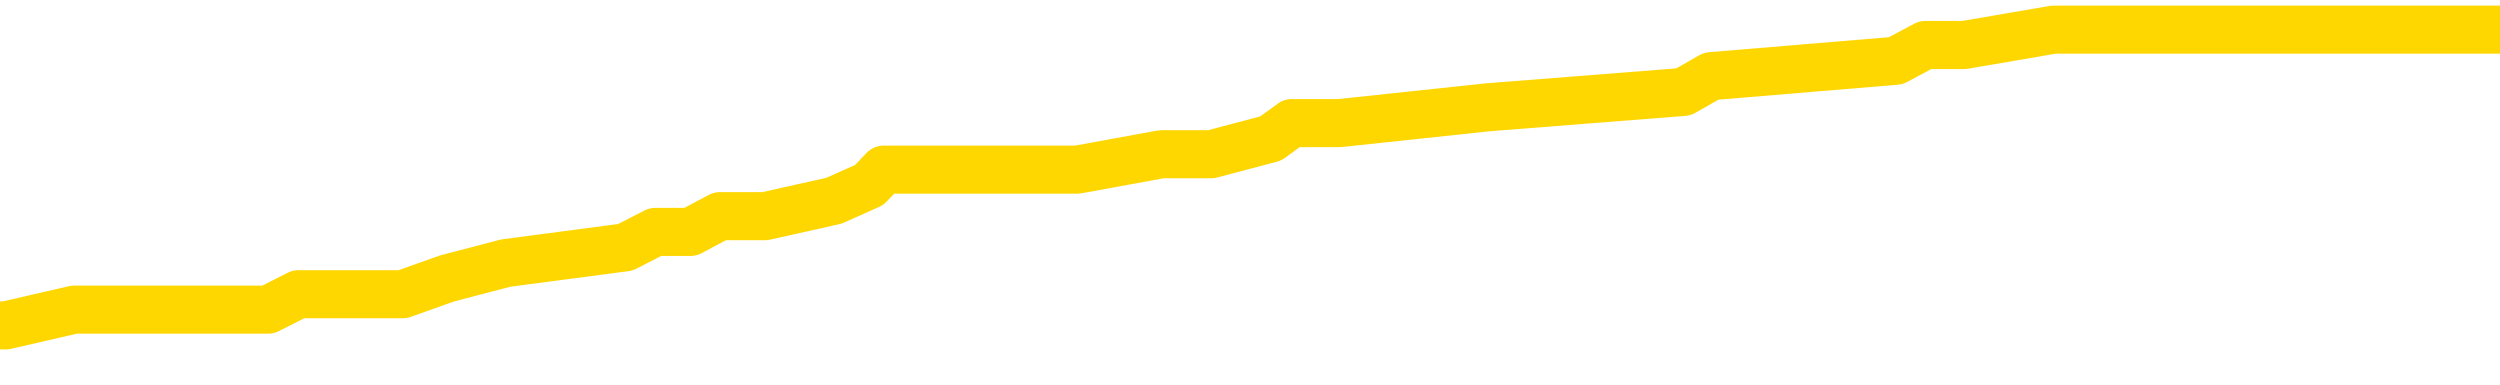 <svg xmlns="http://www.w3.org/2000/svg" version="1.1" viewBox="0 0 6500 1000">
	<path fill="none" stroke="gold" stroke-width="125" stroke-linecap="round" stroke-linejoin="round" d="M0 75795  L-527003 75795 L-526818 75755 L-526328 75674 L-526035 75633 L-525723 75552 L-525489 75512 L-525436 75431 L-525376 75350 L-525223 75309 L-525183 75229 L-525050 75188 L-524758 75148 L-524217 75148 L-523607 75107 L-523559 75107 L-522919 75067 L-522885 75067 L-522360 75067 L-522227 75026 L-521837 74945 L-521509 74864 L-521392 74783 L-521180 74702 L-520463 74702 L-519893 74662 L-519786 74662 L-519612 74622 L-519390 74541 L-518989 74500 L-518963 74419 L-518035 74338 L-517948 74257 L-517865 74176 L-517795 74095 L-517498 74055 L-517346 73974 L-515456 74014 L-515355 74014 L-515093 74014 L-514799 74055 L-514658 73974 L-514409 73974 L-514373 73934 L-514215 73893 L-513751 73812 L-513498 73772 L-513286 73691 L-513035 73650 L-512686 73610 L-511759 73529 L-511665 73448 L-511254 73407 L-510083 73326 L-508894 73286 L-508802 73205 L-508775 73124 L-508508 73043 L-508210 72962 L-508081 72881 L-508043 72800 L-507229 72800 L-506845 72841 L-505784 72881 L-505723 72881 L-505458 73691 L-504987 74460 L-504794 75229 L-504531 75997 L-504194 75957 L-504058 75917 L-503603 75876 L-502859 75836 L-502842 75795 L-502677 75714 L-502608 75714 L-502092 75674 L-501064 75674 L-500867 75633 L-500379 75593 L-500017 75552 L-499608 75552 L-499223 75593 L-497519 75593 L-497421 75593 L-497349 75593 L-497288 75593 L-497104 75552 L-496767 75552 L-496127 75512 L-496050 75471 L-495988 75471 L-495802 75431 L-495722 75431 L-495545 75390 L-495526 75350 L-495296 75350 L-494908 75309 L-494019 75309 L-493980 75269 L-493892 75229 L-493864 75148 L-492856 75107 L-492706 75026 L-492682 74986 L-492549 74945 L-492510 74905 L-491251 74864 L-491194 74864 L-490654 74824 L-490601 74824 L-490555 74824 L-490159 74783 L-490020 74743 L-489820 74702 L-489673 74702 L-489509 74702 L-489232 74743 L-488873 74743 L-488321 74702 L-487676 74662 L-487417 74581 L-487263 74541 L-486863 74500 L-486822 74460 L-486702 74419 L-486640 74460 L-486626 74460 L-486532 74460 L-486239 74419 L-486088 74257 L-485757 74176 L-485680 74095 L-485604 74055 L-485377 73934 L-485311 73853 L-485083 73772 L-485030 73691 L-484866 73650 L-483860 73610 L-483677 73569 L-483126 73529 L-482733 73448 L-482335 73407 L-481485 73326 L-481407 73286 L-480828 73246 L-480386 73246 L-480145 73205 L-479988 73205 L-479587 73124 L-479567 73124 L-479122 73084 L-478716 73043 L-478581 72962 L-478405 72881 L-478269 72800 L-478019 72719 L-477019 72679 L-476937 72639 L-476801 72598 L-476763 72558 L-475873 72517 L-475657 72477 L-475214 72436 L-475096 72396 L-475040 72355 L-474363 72355 L-474263 72315 L-474234 72315 L-472893 72274 L-472487 72234 L-472447 72193 L-471519 72153 L-471421 72112 L-471288 72072 L-470884 72031 L-470857 71991 L-470764 71951 L-470548 71910 L-470137 71829 L-468983 71748 L-468692 71667 L-468663 71586 L-468055 71546 L-467805 71465 L-467785 71424 L-466856 71384 L-466804 71303 L-466682 71263 L-466665 71182 L-466509 71141 L-466333 71060 L-466197 71020 L-466140 70979 L-466032 70939 L-465947 70898 L-465714 70858 L-465639 70817 L-465330 70777 L-465213 70736 L-465043 70696 L-464952 70656 L-464849 70656 L-464826 70615 L-464749 70615 L-464651 70534 L-464284 70494 L-464179 70453 L-463676 70413 L-463224 70372 L-463186 70332 L-463162 70291 L-463121 70251 L-462992 70210 L-462891 70170 L-462450 70129 L-462168 70089 L-461575 70048 L-461445 70008 L-461171 69927 L-461018 69887 L-460865 69846 L-460780 69765 L-460702 69725 L-460516 69684 L-460465 69684 L-460438 69644 L-460358 69603 L-460335 69563 L-460052 69482 L-459448 69401 L-458452 69360 L-458154 69320 L-457421 69280 L-457176 69239 L-457086 69199 L-456509 69158 L-455810 69118 L-455058 69077 L-454740 69037 L-454357 68956 L-454280 68915 L-453645 68875 L-453460 68834 L-453372 68834 L-453243 68834 L-452930 68794 L-452880 68753 L-452738 68713 L-452717 68673 L-451749 68632 L-451204 68592 L-450725 68592 L-450664 68592 L-450341 68592 L-450319 68551 L-450257 68551 L-450047 68511 L-449970 68470 L-449915 68430 L-449893 68389 L-449853 68349 L-449838 68308 L-449080 68268 L-449064 68227 L-448265 68187 L-448112 68146 L-447207 68106 L-446701 68065 L-446471 67985 L-446430 67985 L-446315 67944 L-446138 67904 L-445384 67944 L-445249 67904 L-445085 67863 L-444767 67823 L-444591 67742 L-443569 67661 L-443545 67580 L-443294 67539 L-443081 67458 L-442447 67418 L-442209 67337 L-442177 67256 L-441999 67175 L-441918 67094 L-441829 67054 L-441764 66973 L-441324 66892 L-441301 66851 L-440760 66811 L-440504 66770 L-440009 66730 L-439132 66690 L-439095 66649 L-439042 66609 L-439001 66568 L-438884 66528 L-438608 66487 L-438400 66406 L-438203 66325 L-438180 66244 L-438130 66163 L-438090 66123 L-438013 66082 L-437415 66002 L-437355 65961 L-437252 65921 L-437097 65880 L-436465 65840 L-435785 65799 L-435482 65718 L-435135 65678 L-434937 65637 L-434889 65556 L-434569 65516 L-433941 65475 L-433795 65435 L-433758 65394 L-433700 65354 L-433624 65273 L-433382 65273 L-433294 65233 L-433200 65192 L-432906 65152 L-432772 65111 L-432712 65071 L-432675 64990 L-432403 64990 L-431397 64949 L-431221 64909 L-431170 64909 L-430878 64868 L-430685 64787 L-430352 64747 L-429846 64707 L-429284 64626 L-429269 64545 L-429252 64504 L-429152 64423 L-429037 64342 L-428998 64261 L-428960 64221 L-428895 64221 L-428867 64180 L-428728 64221 L-428435 64221 L-428385 64221 L-428280 64221 L-428015 64180 L-427550 64140 L-427406 64140 L-427351 64059 L-427294 64019 L-427103 63978 L-426738 63938 L-426523 63938 L-426329 63938 L-426271 63938 L-426212 63857 L-426058 63816 L-425788 63776 L-425359 63978 L-425343 63978 L-425266 63938 L-425202 63897 L-425072 63614 L-425049 63573 L-424765 63533 L-424717 63492 L-424662 63452 L-424200 63411 L-424161 63411 L-424121 63371 L-423930 63331 L-423450 63290 L-422963 63250 L-422946 63209 L-422908 63169 L-422652 63128 L-422575 63047 L-422345 63007 L-422329 62926 L-422034 62845 L-421592 62804 L-421145 62764 L-420640 62723 L-420487 62683 L-420200 62643 L-420160 62562 L-419829 62521 L-419607 62481 L-419090 62400 L-419014 62359 L-418766 62278 L-418572 62197 L-418512 62157 L-417735 62116 L-417661 62116 L-417431 62076 L-417414 62076 L-417352 62036 L-417157 61995 L-416693 61995 L-416669 61955 L-416540 61955 L-415239 61955 L-415222 61955 L-415145 61914 L-415051 61914 L-414834 61914 L-414682 61874 L-414504 61914 L-414450 61955 L-414163 61995 L-414123 61995 L-413753 61995 L-413313 61995 L-413130 61995 L-412809 61955 L-412514 61955 L-412068 61874 L-411996 61833 L-411534 61752 L-411096 61712 L-410914 61671 L-409460 61590 L-409328 61550 L-408871 61469 L-408645 61428 L-408258 61348 L-407742 61267 L-406788 61186 L-405993 61105 L-405319 61064 L-404893 60983 L-404582 60943 L-404352 60821 L-403669 60700 L-403656 60579 L-403446 60417 L-403424 60376 L-403250 60295 L-402300 60255 L-402032 60174 L-401216 60133 L-400906 60053 L-400868 60012 L-400811 59931 L-400194 59891 L-399556 59810 L-397930 59769 L-397256 59729 L-396614 59729 L-396537 59729 L-396480 59729 L-396445 59729 L-396416 59688 L-396304 59607 L-396287 59567 L-396264 59526 L-396110 59486 L-396057 59405 L-395979 59365 L-395860 59324 L-395762 59284 L-395645 59243 L-395375 59162 L-395105 59122 L-395088 59041 L-394888 59000 L-394741 58919 L-394514 58879 L-394380 58838 L-394072 58798 L-394012 58757 L-393659 58677 L-393310 58636 L-393209 58596 L-393145 58515 L-393085 58474 L-392700 58393 L-392319 58353 L-392215 58312 L-391955 58272 L-391684 58191 L-391525 58150 L-391492 58110 L-391430 58070 L-391289 58029 L-391105 57989 L-391060 57948 L-390772 57948 L-390756 57908 L-390523 57908 L-390462 57867 L-390424 57867 L-389844 57827 L-389710 57786 L-389687 57624 L-389669 57341 L-389651 57017 L-389635 56694 L-389611 56370 L-389595 56127 L-389573 55844 L-389557 55560 L-389534 55399 L-389517 55237 L-389495 55115 L-389478 55034 L-389429 54913 L-389357 54791 L-389323 54589 L-389299 54427 L-389263 54265 L-389222 54104 L-389185 54023 L-389169 53861 L-389145 53739 L-389108 53658 L-389091 53537 L-389068 53456 L-389050 53375 L-389031 53294 L-389015 53213 L-388986 53092 L-388960 52970 L-388915 52930 L-388898 52849 L-388856 52808 L-388808 52728 L-388738 52647 L-388722 52566 L-388706 52485 L-388644 52444 L-388605 52404 L-388566 52363 L-388400 52323 L-388335 52282 L-388319 52242 L-388274 52161 L-388216 52121 L-388003 52080 L-387970 52040 L-387928 51999 L-387850 51959 L-387312 51918 L-387234 51878 L-387130 51797 L-387041 51756 L-386865 51716 L-386514 51675 L-386358 51635 L-385921 51594 L-385764 51554 L-385634 51513 L-384930 51433 L-384729 51392 L-383769 51311 L-383286 51271 L-383187 51271 L-383095 51230 L-382850 51190 L-382777 51149 L-382334 51068 L-382238 51028 L-382223 50987 L-382206 50947 L-382182 50906 L-381716 50866 L-381499 50825 L-381359 50785 L-381065 50745 L-380977 50704 L-380935 50664 L-380906 50623 L-380733 50583 L-380674 50542 L-380598 50502 L-380517 50461 L-380448 50461 L-380138 50421 L-380053 50380 L-379839 50340 L-379804 50299 L-379121 50259 L-379022 50218 L-378817 50178 L-378771 50138 L-378492 50097 L-378430 50057 L-378413 49976 L-378335 49935 L-378027 49854 L-378002 49814 L-377949 49733 L-377926 49692 L-377803 49652 L-377668 49571 L-377423 49530 L-377298 49530 L-376651 49490 L-376635 49490 L-376610 49490 L-376430 49409 L-376354 49369 L-376262 49328 L-375834 49288 L-375418 49247 L-375025 49166 L-374947 49126 L-374928 49085 L-374564 49045 L-374328 49004 L-374100 48964 L-373787 48923 L-373709 48883 L-373628 48802 L-373450 48721 L-373434 48681 L-373169 48600 L-373089 48559 L-372859 48519 L-372633 48478 L-372317 48478 L-372142 48438 L-371781 48438 L-371389 48397 L-371320 48316 L-371256 48276 L-371115 48195 L-371064 48154 L-370962 48074 L-370460 48033 L-370263 47993 L-370016 47952 L-369831 47912 L-369531 47871 L-369455 47831 L-369289 47750 L-368405 47709 L-368376 47628 L-368253 47547 L-367674 47507 L-367596 47467 L-366883 47467 L-366571 47467 L-366358 47467 L-366341 47467 L-365955 47467 L-365430 47386 L-364983 47345 L-364654 47305 L-364501 47264 L-364175 47264 L-363997 47224 L-363915 47224 L-363709 47143 L-363534 47102 L-362605 47062 L-361715 47021 L-361676 46981 L-361448 46981 L-361069 46940 L-360282 46900 L-360047 46859 L-359971 46819 L-359614 46779 L-359042 46698 L-358775 46657 L-358389 46617 L-358285 46617 L-358115 46617 L-357497 46617 L-357285 46617 L-356977 46617 L-356924 46576 L-356797 46536 L-356744 46495 L-356624 46455 L-356288 46374 L-355329 46333 L-355198 46252 L-354996 46212 L-354365 46171 L-354053 46131 L-353640 46091 L-353612 46050 L-353467 46010 L-353047 45969 L-351714 45969 L-351667 45929 L-351539 45848 L-351522 45807 L-350944 45726 L-350738 45686 L-350709 45645 L-350668 45605 L-350610 45564 L-350573 45524 L-350494 45484 L-350352 45443 L-349897 45403 L-349779 45362 L-349494 45322 L-349121 45281 L-349025 45241 L-348698 45200 L-348344 45160 L-348174 45119 L-348126 45079 L-348017 45038 L-347928 44998 L-347900 44957 L-347824 44876 L-347521 44836 L-347487 44755 L-347415 44715 L-347047 44674 L-346712 44634 L-346631 44634 L-346411 44593 L-346240 44553 L-346212 44512 L-345715 44472 L-345166 44391 L-344285 44350 L-344187 44269 L-344110 44229 L-343835 44188 L-343588 44108 L-343514 44067 L-343452 43986 L-343334 43946 L-343291 43905 L-343181 43865 L-343104 43784 L-342404 43743 L-342158 43703 L-342118 43662 L-341962 43622 L-341363 43622 L-341136 43622 L-341044 43622 L-340569 43622 L-339971 43541 L-339452 43501 L-339431 43460 L-339285 43420 L-338965 43420 L-338423 43420 L-338191 43420 L-338021 43420 L-337534 43379 L-337307 43339 L-337222 43298 L-336876 43258 L-336550 43258 L-336027 43217 L-335699 43177 L-335099 43136 L-334901 43055 L-334849 43015 L-334809 42974 L-334528 42934 L-333843 42853 L-333533 42813 L-333508 42732 L-333317 42691 L-333094 42651 L-333008 42610 L-332344 42529 L-332320 42489 L-332098 42408 L-331768 42367 L-331416 42286 L-331211 42246 L-330979 42165 L-330721 42125 L-330531 42044 L-330484 42003 L-330257 41963 L-330222 41922 L-330066 41882 L-329852 41841 L-329678 41801 L-329587 41760 L-329310 41720 L-329066 41679 L-328751 41639 L-328325 41639 L-328287 41639 L-327804 41639 L-327571 41639 L-327359 41598 L-327133 41558 L-326583 41558 L-326336 41518 L-325502 41518 L-325446 41477 L-325424 41437 L-325266 41396 L-324805 41356 L-324764 41315 L-324424 41234 L-324291 41194 L-324068 41153 L-323496 41113 L-323024 41072 L-322829 41032 L-322637 40991 L-322447 40951 L-322345 40910 L-321977 40870 L-321931 40830 L-321849 40789 L-320556 40749 L-320508 40708 L-320239 40708 L-320094 40708 L-319543 40708 L-319426 40668 L-319345 40627 L-318985 40587 L-318762 40546 L-318480 40506 L-318151 40425 L-317643 40384 L-317531 40344 L-317452 40303 L-317288 40263 L-316993 40263 L-316525 40263 L-316328 40303 L-316278 40303 L-315628 40263 L-315506 40222 L-315052 40222 L-315016 40182 L-314548 40142 L-314437 40101 L-314421 40061 L-314205 40061 L-314024 40020 L-313492 40020 L-312462 40020 L-312263 39980 L-311805 39939 L-310856 39858 L-310758 39818 L-310404 39737 L-310343 39696 L-310329 39656 L-310293 39615 L-309924 39575 L-309804 39535 L-309562 39494 L-309398 39454 L-309211 39413 L-309090 39373 L-308019 39292 L-307161 39251 L-306949 39170 L-306852 39130 L-306678 39049 L-306344 39008 L-306273 38968 L-306215 38927 L-306039 38927 L-305651 38887 L-305415 38847 L-305304 38806 L-305187 38766 L-304206 38725 L-304181 38685 L-303586 38604 L-303554 38604 L-303405 38563 L-303121 38523 L-302209 38523 L-301263 38523 L-301110 38482 L-301008 38482 L-300876 38442 L-300733 38401 L-300707 38361 L-300592 38320 L-300374 38280 L-299692 38239 L-299563 38199 L-299260 38159 L-299020 38078 L-298687 38037 L-298049 37997 L-297706 37916 L-297644 37875 L-297489 37875 L-296567 37875 L-296097 37875 L-296053 37875 L-296040 37835 L-295999 37794 L-295977 37754 L-295950 37713 L-295806 37673 L-295384 37632 L-295048 37632 L-294857 37592 L-294429 37592 L-294241 37552 L-293852 37471 L-293318 37430 L-292945 37390 L-292923 37390 L-292673 37349 L-292555 37309 L-292479 37268 L-292344 37228 L-292304 37187 L-292224 37147 L-291830 37106 L-291334 37066 L-291222 36985 L-291049 36944 L-290741 36904 L-290293 36864 L-289970 36823 L-289828 36742 L-289401 36661 L-289247 36580 L-289192 36499 L-288378 36459 L-288359 36418 L-287987 36378 L-287930 36378 L-286801 36337 L-286733 36337 L-286175 36297 L-285980 36256 L-285844 36216 L-285610 36176 L-285263 36135 L-285229 36054 L-285194 36014 L-285125 35933 L-284776 35892 L-284604 35852 L-284119 35811 L-284103 35771 L-283778 35730 L-283620 35690 L-282479 35609 L-282455 35569 L-282263 35488 L-282069 35447 L-281819 35407 L-281802 35366 L-280782 35326 L-280484 35285 L-280409 35245 L-280273 35164 L-280097 35123 L-279520 35042 L-279305 35002 L-279241 34961 L-279110 34921 L-279073 34840 L-278550 34800 L-278412 50745 L-278398 50745 L-278375 50745 L-278354 50745 L-278127 34759 L-277351 34759 L-277310 34759 L-276942 34759 L-276864 34719 L-276812 34678 L-276139 34638 L-275396 34597 L-274971 34597 L-274524 34557 L-273462 34516 L-273150 34435 L-272740 34435 L-272668 34395 L-272144 34395 L-272049 34395 L-272032 34395 L-271587 34354 L-271401 34273 L-270621 34193 L-269949 34152 L-269537 34031 L-269305 33950 L-269164 33909 L-269083 33828 L-269062 33788 L-268986 33788 L-268858 33747 L-268541 33788 L-268317 33788 L-267992 33747 L-267930 33747 L-267560 33747 L-267527 33747 L-267318 33747 L-266650 33747 L-266573 33747 L-266415 33666 L-266304 33666 L-265978 33626 L-265823 33585 L-265482 33585 L-265425 33505 L-265087 33424 L-264883 33383 L-264830 33302 L-263454 33262 L-263324 33221 L-262891 33181 L-262570 33140 L-261743 33059 L-261619 33019 L-260888 32938 L-260733 32857 L-260692 32817 L-260638 32776 L-260615 32736 L-260501 32695 L-260205 32655 L-259915 32614 L-259860 32574 L-259740 32533 L-259709 32493 L-259610 32452 L-259166 32452 L-259014 32412 L-258179 32412 L-257637 32371 L-257302 32371 L-257287 32331 L-257211 32290 L-257095 32250 L-256900 32210 L-256636 32169 L-255801 32129 L-255705 32088 L-255183 32048 L-255142 32007 L-255042 31967 L-254214 31967 L-254079 31926 L-253740 31926 L-253186 31886 L-252807 31845 L-252644 31805 L-252334 31764 L-251521 31724 L-251215 31683 L-250947 31683 L-250625 31683 L-250304 31724 L-250029 31724 L-249200 31643 L-249105 31602 L-249013 31481 L-248908 31360 L-248521 31238 L-248041 31157 L-248025 31117 L-247906 31076 L-247538 30995 L-247443 30955 L-246609 30874 L-246532 30834 L-246233 30793 L-246142 30753 L-245735 30672 L-245625 30591 L-244925 30550 L-244452 30510 L-244392 30469 L-244173 30388 L-243900 30348 L-243787 30307 L-242759 30267 L-242373 30227 L-242353 30186 L-242020 30146 L-241775 30105 L-241342 30065 L-241232 30024 L-241114 29984 L-240663 29903 L-240072 29862 L-239736 29822 L-237843 29781 L-237729 29700 L-237517 29660 L-236199 29619 L-236092 20514 L-236027 11530 L-235990 3233 L-235928 3233 L-235429 12258 L-234754 21161 L-234732 29377 L-234462 29296 L-233493 29296 L-232804 29255 L-232642 29215 L-232101 29174 L-232012 29134 L-230992 29093 L-230045 29012 L-229679 29053 L-229576 29093 L-228988 29093 L-228929 29093 L-228828 29053 L-228388 28972 L-228280 28932 L-227839 28891 L-226839 28770 L-226582 28648 L-226480 28527 L-226349 28446 L-225983 28365 L-225402 28284 L-225371 28244 L-225055 28203 L-223073 28163 L-222957 28122 L-222889 28122 L-222530 28082 L-220912 28041 L-220734 28041 L-220590 28041 L-219768 28082 L-219715 28122 L-219660 28122 L-219226 28122 L-218246 28163 L-218172 28163 L-217087 28122 L-216874 28122 L-216158 28041 L-215769 28001 L-215551 27920 L-215231 27839 L-214737 27758 L-214610 27717 L-214381 27636 L-214148 27556 L-214089 27515 L-213800 27475 L-213528 27394 L-212498 27353 L-210833 27313 L-210413 27272 L-210276 27232 L-210120 27232 L-209815 27191 L-209587 27110 L-209428 27070 L-209269 26989 L-209100 26908 L-209052 26868 L-208999 26827 L-208977 26827 L-208591 26787 L-208342 26787 L-208071 26787 L-207910 26787 L-207821 26787 L-206162 26787 L-205997 26827 L-205617 26787 L-205157 26787 L-204547 26706 L-203454 26665 L-203023 26625 L-202992 26584 L-202929 26544 L-202912 26503 L-201208 26463 L-201166 26422 L-200700 26382 L-200513 26341 L-200481 26261 L-199885 26220 L-199836 26180 L-199513 26139 L-199462 26099 L-199252 26058 L-199234 26018 L-198968 25937 L-198915 25896 L-198446 25856 L-197935 25775 L-197857 25775 L-197563 25734 L-197546 25694 L-197508 25653 L-197436 25613 L-197279 25573 L-196333 25573 L-196277 25573 L-195756 25573 L-195563 25532 L-195462 25532 L-195237 25492 L-194727 25492 L-194339 26584 L-194269 26584 L-193921 26544 L-193564 26503 L-192435 25330 L-192383 25249 L-192157 25208 L-192124 25168 L-191999 25087 L-191900 25087 L-191635 25087 L-190895 25127 L-190316 25127 L-190023 25127 L-189317 25127 L-189138 25087 L-189115 25087 L-188479 25046 L-188168 25006 L-187771 25006 L-187742 24966 L-187721 24925 L-187567 24885 L-186882 24885 L-186865 24885 L-186526 24885 L-186253 24844 L-186216 24804 L-186160 24723 L-186138 24682 L-186066 24642 L-185734 24601 L-185628 24561 L-185599 24480 L-185401 24439 L-185248 24399 L-184380 24358 L-183817 24278 L-183801 24278 L-183700 24237 L-183598 24278 L-183451 24278 L-183373 24278 L-183335 24237 L-183280 24197 L-183206 24156 L-183062 24116 L-182580 24116 L-182175 24075 L-181309 24116 L-181289 24116 L-181031 24116 L-180955 24116 L-180926 24075 L-180915 23994 L-180898 23954 L-180605 23913 L-180566 23873 L-180494 23832 L-180420 23792 L-180215 23751 L-180055 23630 L-179754 23509 L-179676 23347 L-179659 23225 L-179443 23144 L-179212 23144 L-179102 23185 L-178732 23225 L-178574 23225 L-178342 23225 L-178174 23225 L-178029 23185 L-177897 23144 L-176621 23063 L-176217 22983 L-176157 22942 L-176040 22861 L-175615 22821 L-175599 22740 L-175537 22699 L-175264 22618 L-175152 22578 L-174869 22497 L-174592 22456 L-174167 22375 L-174145 22335 L-174066 22295 L-173941 22254 L-173354 22214 L-172963 22173 L-172628 22133 L-172038 22092 L-171936 22092 L-171766 22052 L-171629 22052 L-170802 22011 L-169616 21971 L-169580 21930 L-169525 21930 L-169304 21890 L-169099 21890 L-168945 21890 L-168688 21849 L-168612 21809 L-168069 21768 L-168032 21728 L-167784 21687 L-167396 21647 L-166570 21607 L-166212 21566 L-165902 21566 L-165644 21526 L-165420 21485 L-165014 21445 L-164897 21404 L-164714 21364 L-164661 21364 L-164472 21323 L-164302 21283 L-164273 21242 L-163992 21202 L-163682 21161 L-163544 21121 L-163234 21080 L-163040 21080 L-163025 21040 L-162306 21040 L-162172 20959 L-161874 20919 L-161784 20878 L-161183 20878 L-161145 20838 L-161067 20797 L-160446 20757 L-160295 20676 L-160254 20635 L-159943 20595 L-159752 20554 L-159559 20473 L-159503 20392 L-159194 20352 L-159142 20312 L-159087 20352 L-159062 20352 L-158937 20352 L-158126 20312 L-158050 20271 L-157509 20231 L-157240 20190 L-156581 20150 L-155673 20109 L-155432 20069 L-154900 20028 L-154683 19988 L-153575 20028 L-153525 20028 L-152749 20028 L-152202 19988 L-152090 19947 L-151938 19866 L-151882 19826 L-151717 19785 L-151340 19745 L-150892 19704 L-150837 19664 L-150683 19624 L-150003 19583 L-149783 19543 L-149265 19502 L-148416 19421 L-148400 19381 L-146609 19340 L-146055 19300 L-145938 19259 L-144932 19219 L-144895 19178 L-144662 19178 L-144570 19178 L-144530 19178 L-144198 19138 L-143846 19097 L-143581 19016 L-143294 18976 L-142983 18895 L-142729 18814 L-142636 18774 L-142145 18733 L-141938 18693 L-141373 18652 L-141258 18693 L-140907 18652 L-140856 18652 L-140815 18652 L-140212 18571 L-139478 18490 L-138897 18409 L-138661 18329 L-138121 18207 L-137969 18126 L-137467 18086 L-137257 18005 L-137234 18005 L-137175 17964 L-136213 17964 L-136035 17924 L-135593 17883 L-135569 17802 L-135414 17762 L-135332 17762 L-135182 17802 L-134535 17802 L-134485 17762 L-133365 17721 L-132381 17681 L-132320 17641 L-131599 17600 L-130734 17560 L-130355 17519 L-130137 17519 L-129377 17479 L-129325 17438 L-129016 17357 L-128165 17357 L-127971 17317 L-127795 17276 L-127570 17276 L-127444 17236 L-127252 17236 L-127019 17195 L-126850 17236 L-126563 17195 L-126284 17195 L-126201 17155 L-126030 17114 L-126014 17033 L-125860 16993 L-125820 16953 L-125045 16912 L-124968 16912 L-124736 16831 L-124309 16791 L-123964 16750 L-123381 16710 L-123112 16710 L-122853 16710 L-122724 16629 L-122707 16588 L-122593 16548 L-122570 16507 L-122336 16467 L-122300 16426 L-120983 16426 L-120928 16386 L-120249 16305 L-119676 16305 L-119551 16305 L-119398 16305 L-119321 16305 L-119009 16224 L-118736 16184 L-118647 16103 L-118545 16103 L-117617 16062 L-117541 16062 L-117177 16062 L-117152 16022 L-117116 15981 L-116340 15900 L-116248 15860 L-116108 15819 L-115707 15779 L-115445 15779 L-115202 15819 L-114987 15779 L-114907 15779 L-114831 15779 L-114754 15779 L-114567 15819 L-114501 15819 L-114251 15819 L-114196 15779 L-114059 15738 L-113979 15658 L-113866 15617 L-113642 15577 L-113478 15536 L-113437 15496 L-113268 15455 L-112897 15415 L-112882 15374 L-112766 15334 L-112045 15293 L-112009 15253 L-111876 15253 L-111528 15212 L-111117 15212 L-111081 15212 L-111003 15172 L-110964 15131 L-110600 15091 L-110395 15050 L-110380 15010 L-110035 14970 L-109687 14970 L-109361 14970 L-109259 14929 L-109106 14929 L-108912 14889 L-108680 14889 L-108588 14889 L-108432 14889 L-108355 14889 L-108314 14848 L-108201 14808 L-108177 14767 L-107927 14767 L-107788 14686 L-107210 14565 L-106382 14484 L-105894 14403 L-105773 14363 L-105734 14322 L-105721 14282 L-105569 14201 L-105468 14120 L-105235 14079 L-104845 13998 L-104541 13958 L-104525 13917 L-104354 13877 L-104116 13796 L-103519 13796 L-102915 13755 L-102876 13755 L-102835 13755 L-102682 13715 L-102629 13675 L-102567 13634 L-102498 13594 L-102444 13513 L-102419 13472 L-102372 13432 L-102277 13351 L-102140 13310 L-101987 13270 L-101855 13229 L-101814 13229 L-101778 13189 L-101716 13148 L-101443 13067 L-101129 13027 L-101088 12946 L-101003 12906 L-100825 12865 L-100588 12825 L-100230 12784 L-100200 12744 L-99631 12703 L-99508 12663 L-99272 12622 L-99250 12622 L-98968 12582 L-98683 12582 L-98427 12582 L-97855 12541 L-97559 12501 L-97483 12460 L-96784 12420 L-96706 12380 L-96671 12339 L-96645 12299 L-96593 12218 L-96399 12177 L-96259 12096 L-96223 12056 L-96183 12015 L-95587 11975 L-95355 11934 L-95072 12218 L-95017 12460 L-94943 12744 L-94865 12987 L-94629 12906 L-94385 12865 L-94250 12825 L-94143 12784 L-94063 12744 L-93676 12663 L-93549 12622 L-93397 12582 L-93359 12541 L-93213 12501 L-92991 12460 L-92818 12420 L-92749 12380 L-91927 12299 L-91911 12299 L-91616 12258 L-90829 12218 L-90519 12218 L-90373 12177 L-90145 12137 L-89944 12056 L-89007 12015 L-88970 11975 L-88947 11934 L-88907 11853 L-88638 11813 L-88041 11772 L-87978 11732 L-87942 11692 L-87925 11651 L-87230 11651 L-87029 11651 L-86997 11651 L-86664 11651 L-86556 11611 L-85931 11530 L-85427 11489 L-85390 11408 L-84948 11408 L-84851 11368 L-84693 11368 L-84379 11368 L-84367 11368 L-83927 11408 L-83445 11449 L-83316 11449 L-82996 11449 L-82928 11408 L-82623 11408 L-82447 11368 L-82254 11327 L-82011 11246 L-81813 11165 L-81788 11084 L-81210 11044 L-81140 11004 L-80730 10963 L-80676 10923 L-80630 10882 L-80266 10842 L-80119 10801 L-79914 10761 L-79818 10761 L-79663 10720 L-79601 10680 L-79453 10599 L-79353 10558 L-78796 10558 L-78774 10639 L-78602 10680 L-78060 10720 L-77999 10720 L-77945 10639 L-77916 10558 L-77845 10518 L-77829 10437 L-77765 10397 L-77729 10316 L-77574 10275 L-77248 10235 L-76682 10194 L-76668 10154 L-76606 10073 L-76504 9992 L-76458 9992 L-76215 9951 L-75793 9951 L-75639 9951 L-73897 9870 L-73355 9830 L-72412 9789 L-72003 9749 L-71461 9668 L-71265 9628 L-71096 9587 L-70801 9547 L-70686 9506 L-70671 9506 L-70516 9466 L-70376 9425 L-70300 9344 L-70168 9344 L-69820 9344 L-69449 9385 L-68851 9385 L-68675 9385 L-68519 9344 L-68250 9304 L-68099 9304 L-67808 9425 L-67784 9506 L-67701 9587 L-67473 9668 L-66774 9628 L-66647 9587 L-66216 9547 L-66122 9506 L-64917 9506 L-64868 9466 L-64574 9466 L-64171 9425 L-63895 9344 L-63876 9304 L-63758 9263 L-63682 9223 L-63500 9182 L-63020 9142 L-62569 9061 L-62159 9021 L-62128 8980 L-61710 8940 L-61596 8940 L-61478 8940 L-61463 8940 L-61268 8899 L-61247 8818 L-61015 8778 L-60571 8737 L-60252 8656 L-59787 8656 L-59622 8616 L-59467 8575 L-59311 8575 L-58858 8575 L-58539 8575 L-58484 8616 L-58113 8616 L-58075 8656 L-57748 8656 L-57632 8616 L-57533 8575 L-57207 8494 L-56820 8454 L-56559 8414 L-56201 8333 L-55944 8292 L-53774 8252 L-53725 8211 L-53702 8171 L-53291 8171 L-53229 8171 L-53159 8211 L-52928 8211 L-52617 8171 L-52314 8090 L-52270 8049 L-51962 8009 L-51829 7968 L-51612 7928 L-50900 7887 L-50745 7887 L-50607 7847 L-50458 7847 L-50437 7847 L-50243 7806 L-50217 7766 L-50126 7726 L-50104 7685 L-50088 7645 L-49988 7604 L-49059 7564 L-48601 7564 L-47509 7483 L-47087 7483 L-46683 7442 L-46644 7402 L-46391 7361 L-45616 7280 L-45600 7240 L-45575 7199 L-45382 7159 L-44646 7118 L-44377 7078 L-44336 7038 L-43937 6957 L-43912 6916 L-43123 6876 L-42443 6835 L-41072 6795 L-40802 6754 L-40753 6714 L-40216 6633 L-40183 6592 L-40081 6511 L-39757 6471 L-39678 6430 L-39409 6430 L-38496 6390 L-38358 6390 L-38109 6309 L-37563 6309 L-37141 6269 L-36948 6228 L-36933 6228 L-36795 6147 L-36701 6107 L-36574 6066 L-36314 6026 L-36289 5945 L-36198 5904 L-35888 5864 L-35827 5823 L-35710 5823 L-35361 5823 L-34550 5823 L-34319 5743 L-33490 5743 L-33258 5662 L-33041 5621 L-32522 5621 L-31884 5581 L-31468 5540 L-31146 5500 L-30665 5459 L-30239 5459 L-30178 5419 L-29830 5419 L-29789 5378 L-29775 5338 L-29676 5257 L-29630 5257 L-29145 5216 L-28344 5216 L-28009 5216 L-26928 5176 L-26448 5135 L-26425 5095 L-26285 5055 L-25729 5014 L-25033 4974 L-24724 4933 L-24502 4893 L-24397 4852 L-24295 4771 L-23623 4731 L-23529 4690 L-23507 4690 L-23430 4650 L-23252 4650 L-23080 4650 L-22899 4609 L-22886 4569 L-22810 4528 L-22645 4488 L-22130 4447 L-22115 4407 L-21974 4407 L-21612 4367 L-21587 4367 L-21457 4326 L-21432 4286 L-21070 4245 L-20545 4164 L-20451 4124 L-20235 4043 L-20142 4002 L-20117 3962 L-19653 3921 L-19576 3921 L-19174 3881 L-18723 3881 L-17472 3840 L-17433 3800 L-17001 3760 L-16968 3719 L-16249 3679 L-16073 3638 L-15938 3598 L-15631 3557 L-15576 3517 L-15551 3436 L-15535 3355 L-15360 3314 L-15171 3274 L-14663 3274 L-14289 2950 L-13951 2586 L-13912 2262 L-13193 1979 L-13100 1938 L-13061 1898 L-12520 1898 L-12496 1857 L-12094 1817 L-11668 1777 L-11397 1777 L-11218 1736 L-10972 1655 L-10948 1615 L-10892 1534 L-10275 1493 L-9772 1453 L-9385 1453 L-8766 1493 L-8550 1493 L-8395 1534 L-7103 1453 L-7003 1412 L-6561 1331 L-6230 1291 L-5929 1210 L-5687 1169 L-4952 1089 L-4373 1048 L-3543 1008 L-3443 967 L-2885 927 L-2747 886 L-1106 846 L-1045 846 L-951 846 L15 846 L193 805 L480 805 L697 805 L776 765 L1047 765 L1162 724 L1315 684 L1626 643 L1704 603 L1795 603 L1872 562 L1989 562 L2168 522 L2260 481 L2298 441 L2801 441 L3020 401 L3149 401 L3304 360 L3359 320 L3483 320 L3868 279 L4377 239 L4449 198 L4929 158 L5006 117 L5107 117 L5340 77 L5805 77 L6035 77 L6051 77 L6283 77 L6438 77 L6500 77" />
</svg>

